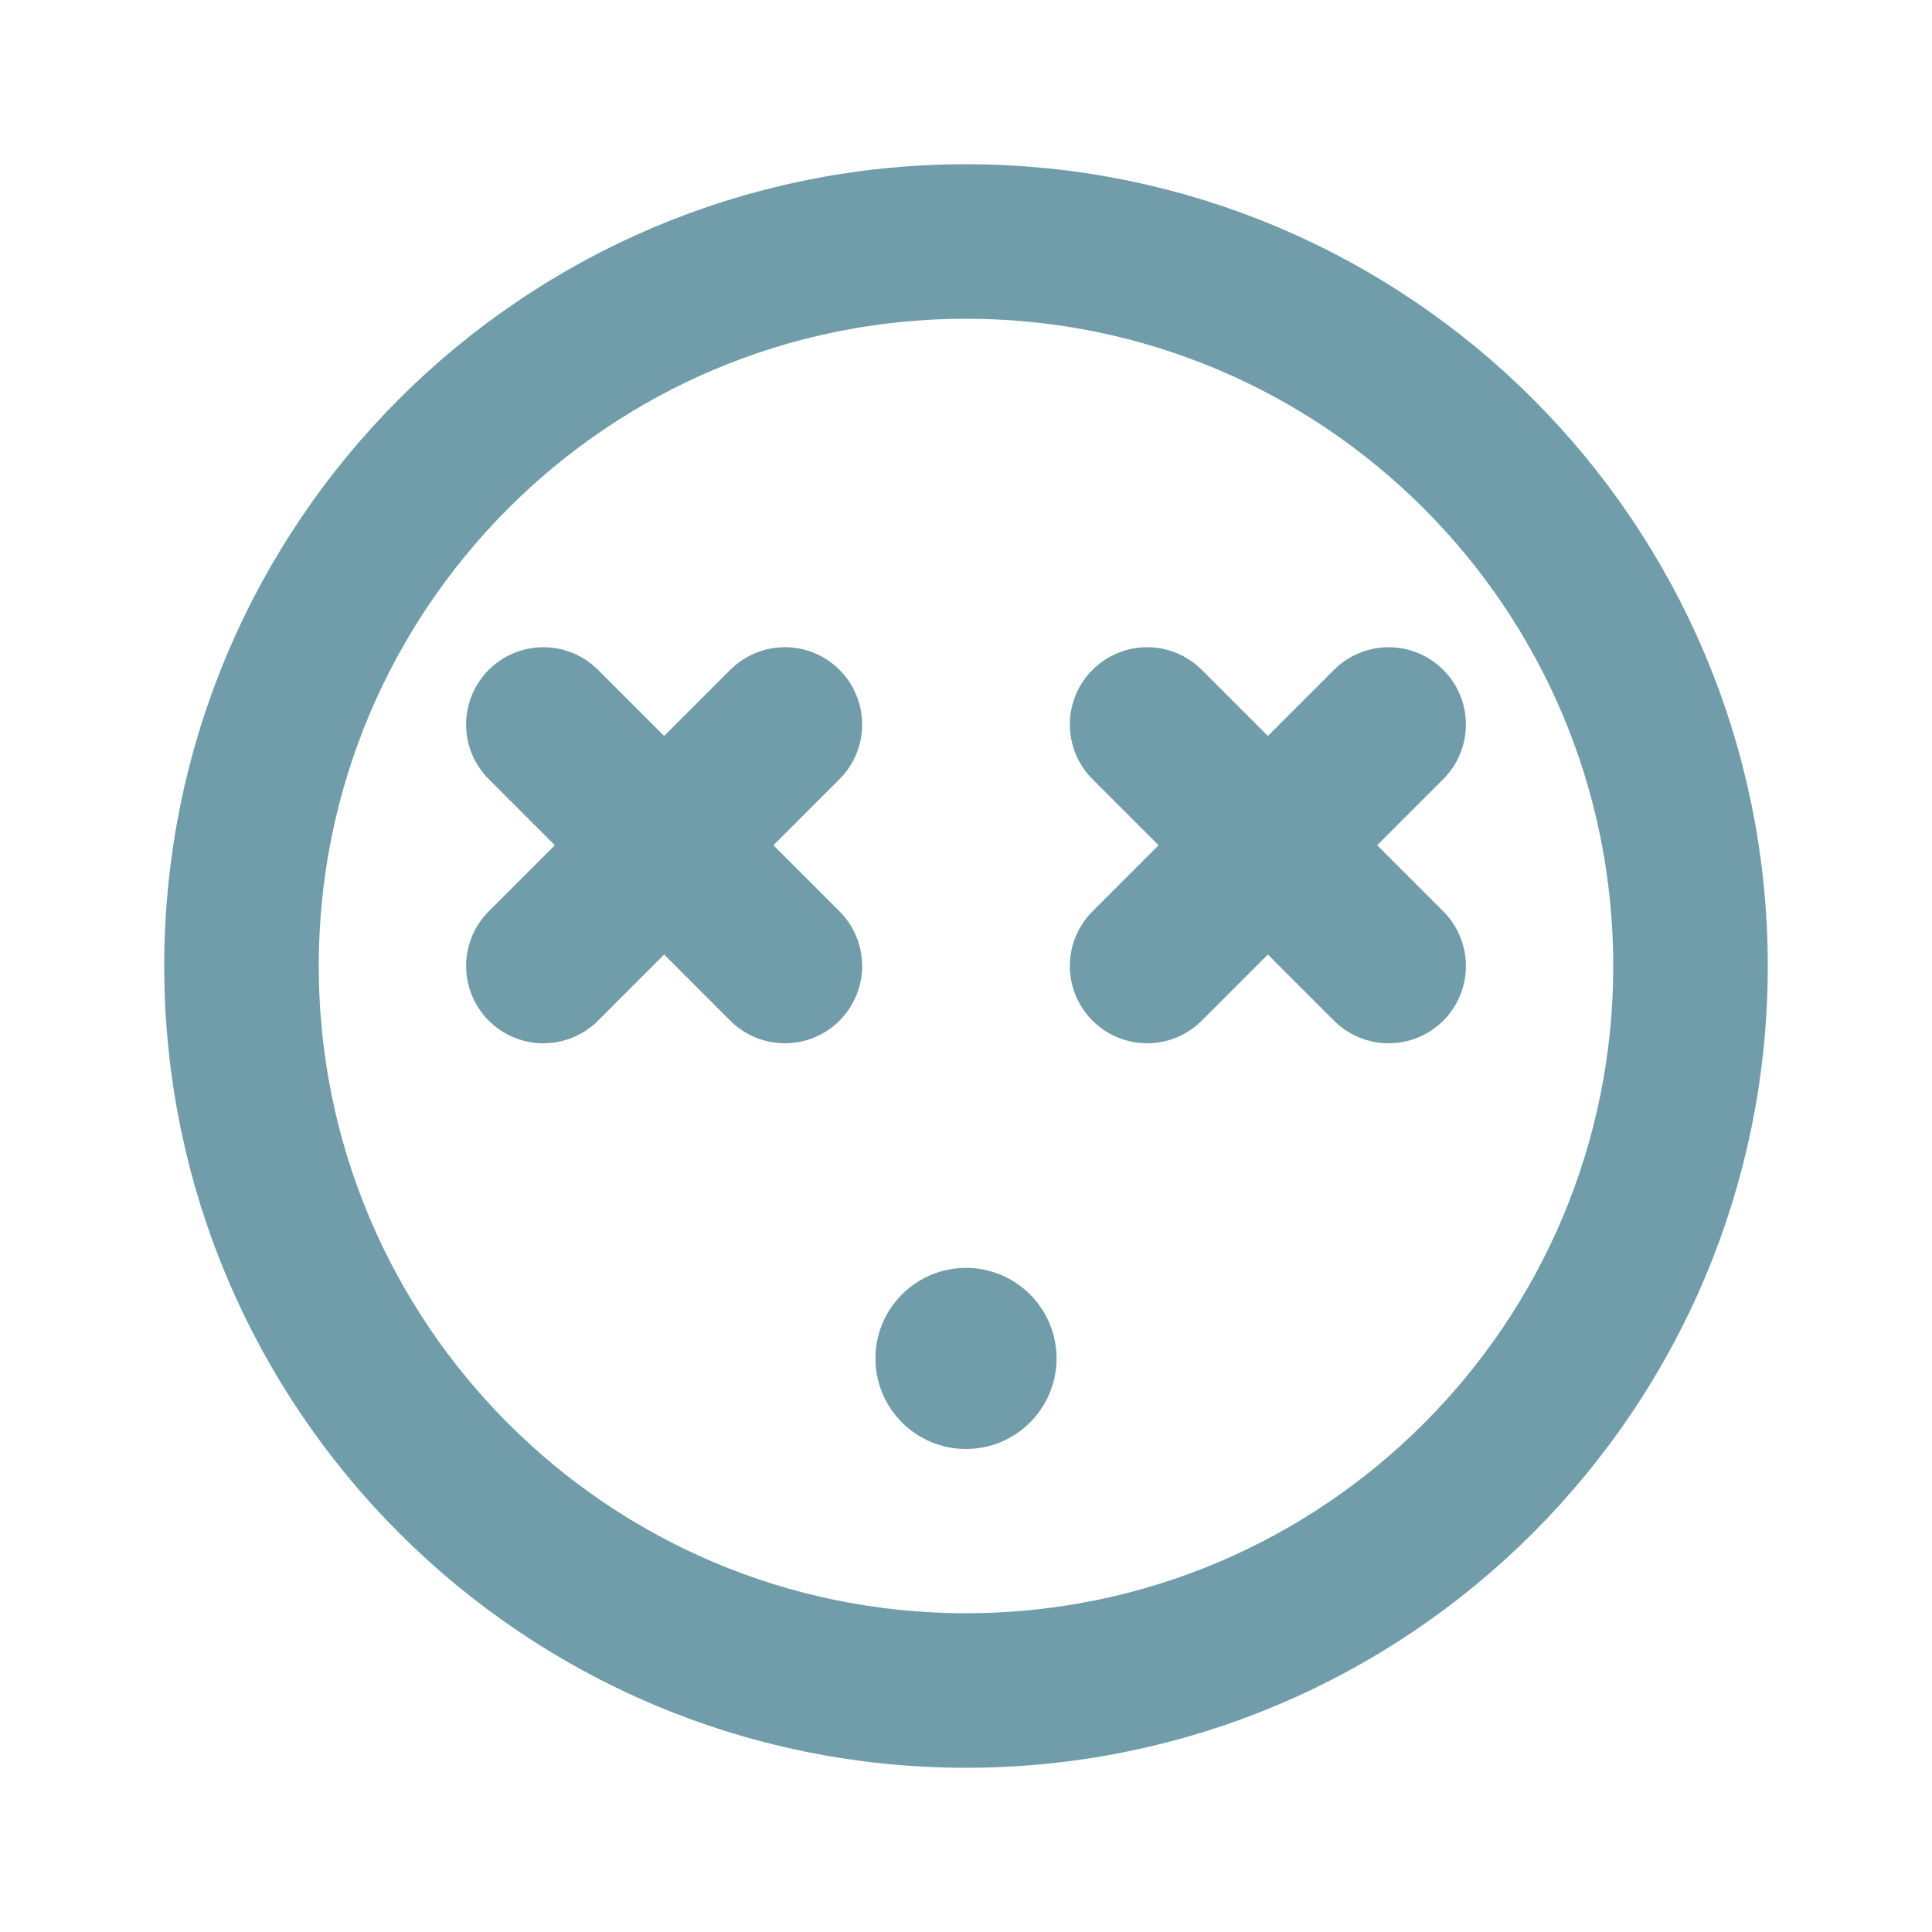 <svg width="24" height="24" viewBox="0 0 24 24" fill="none" xmlns="http://www.w3.org/2000/svg">
<path d="M12 21C16.971 21 21 16.971 21 12C21 7.029 16.971 3 12 3C7.029 3 3 7.029 3 12C3 16.971 7.029 21 12 21Z" stroke="#709DA9" stroke-width="1.92" stroke-linecap="round" stroke-linejoin="round"/>
<path d="M17.25 9L14.25 12" stroke="#709DA9" stroke-width="1.92" stroke-linecap="round" stroke-linejoin="round"/>
<path d="M17.25 12L14.25 9" stroke="#709DA9" stroke-width="1.92" stroke-linecap="round" stroke-linejoin="round"/>
<path d="M9.75 9L6.75 12" stroke="#709DA9" stroke-width="1.92" stroke-linecap="round" stroke-linejoin="round"/>
<path d="M9.75 12L6.75 9" stroke="#709DA9" stroke-width="1.92" stroke-linecap="round" stroke-linejoin="round"/>
<path d="M12 18C12.621 18 13.125 17.496 13.125 16.875C13.125 16.254 12.621 15.75 12 15.75C11.379 15.75 10.875 16.254 10.875 16.875C10.875 17.496 11.379 18 12 18Z" fill="#709DA9"/>
</svg>
